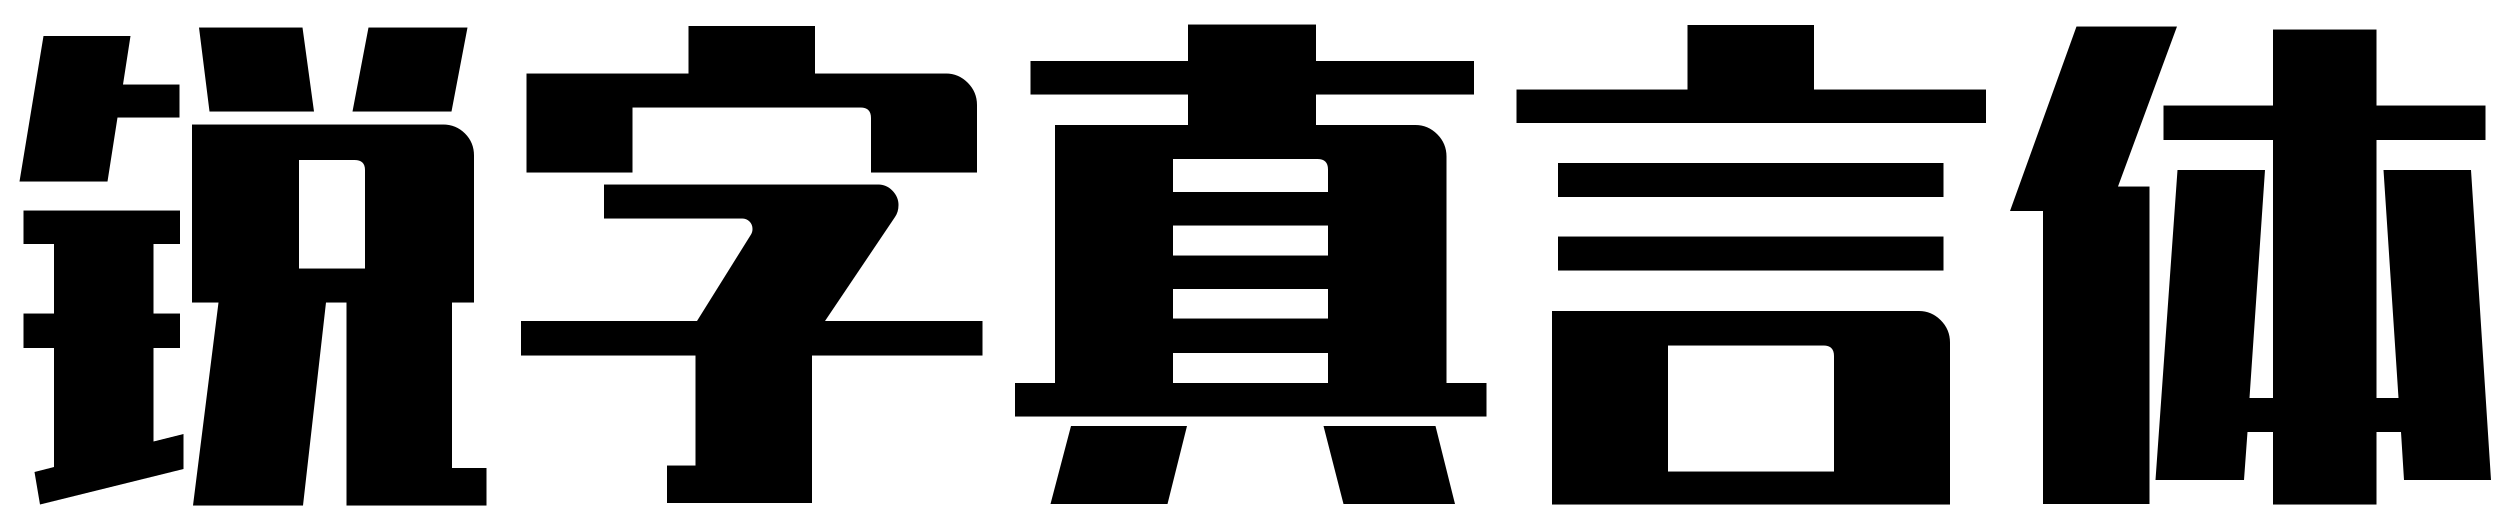 <svg xmlns="http://www.w3.org/2000/svg" xmlns:xlink="http://www.w3.org/1999/xlink" width="500" height="102"><path d="M62.80 22.30L41.90 22.30L39.80 5.50L60.50 5.50L62.80 22.30ZM93.50 5.50L90.30 22.30L70.50 22.30L73.70 5.50L93.50 5.50ZM23.50 23.50L21.50 36.30L3.90 36.30L8.70 7.20L26.10 7.20L24.60 16.90L35.90 16.90L35.90 23.50L23.50 23.50ZM90.40 93.60L97.30 93.60L97.30 101.10L69.30 101.10L69.30 60.50L65.20 60.50L60.60 101.10L38.60 101.10L43.70 60.50L38.40 60.50L38.40 24.90L88.60 24.90Q91.20 24.90 93 26.70Q94.80 28.50 94.80 31.10L94.80 31.10L94.80 60.50L90.40 60.50L90.40 93.60ZM73 53.70L73 34Q73 32 70.90 32L70.90 32L59.80 32L59.80 53.70L73 53.70ZM30.70 69.60L30.70 88.30L36.70 86.80L36.70 93.80L8 100.90L6.90 94.40L10.80 93.40L10.80 69.60L4.70 69.60L4.70 62.70L10.80 62.70L10.80 48.80L4.70 48.80L4.70 42.10L36 42.10L36 48.80L30.70 48.80L30.70 62.70L36 62.70L36 69.60L30.70 69.60ZM126.50 21.50L126.50 34.50L105.30 34.50L105.30 14.70L137.70 14.70L137.70 5.20L163 5.20L163 14.70L189.20 14.70Q191.70 14.70 193.55 16.55Q195.40 18.40 195.40 21L195.40 21L195.40 34.50L174.20 34.50L174.20 23.60Q174.20 21.50 172.10 21.50L172.10 21.50L126.50 21.50ZM196.50 64.20L196.50 71.10L162.40 71.10L162.40 100.60L133.40 100.60L133.40 93.10L139.10 93.10L139.10 71.10L104.20 71.10L104.20 64.20L139.40 64.20L150.20 46.90Q150.50 46.40 150.50 45.80L150.50 45.80Q150.50 44.90 149.90 44.30Q149.30 43.70 148.40 43.70L148.40 43.70L120.80 43.70L120.80 36.90L175.60 36.90Q177.30 36.90 178.50 38.15Q179.70 39.40 179.70 41L179.70 41Q179.70 42.40 179 43.40L179 43.40L165 64.20L196.50 64.20ZM297.30 76.60L297.30 83.30L203 83.30L203 76.60L211 76.60L211 25L237.60 25L237.60 18.90L206.10 18.90L206.10 12.20L237.60 12.20L237.60 4.90L263.20 4.90L263.20 12.20L294.80 12.20L294.80 18.90L263.20 18.90L263.20 25L283.10 25Q285.60 25 287.45 26.85Q289.30 28.70 289.30 31.30L289.30 31.30L289.30 76.60L297.30 76.60ZM263.50 31.80L234.60 31.80L234.60 38.40L265.60 38.40L265.60 33.90Q265.60 31.80 263.50 31.80L263.50 31.80ZM265.60 51.10L265.60 45.10L234.60 45.10L234.60 51.10L265.60 51.10ZM265.60 63.70L265.60 57.80L234.60 57.80L234.60 63.70L265.60 63.70ZM234.60 70.60L234.60 76.60L265.60 76.60L265.60 70.60L234.60 70.60ZM237.40 85.20L233.50 100.80L210.10 100.80L214.20 85.20L237.40 85.20ZM287.10 85.20L291 100.80L268.70 100.80L264.70 85.20L287.10 85.20ZM362.80 17.90L397.20 17.90L397.20 24.60L303.30 24.60L303.30 17.90L337.50 17.90L337.50 5L362.80 5L362.80 17.90ZM388.70 32.60L388.70 39.40L311.60 39.40L311.60 32.60L388.70 32.60ZM311.60 54.10L311.60 47.30L388.70 47.30L388.70 54.10L311.60 54.10ZM383.80 62.20Q386.30 62.20 388.15 64.05Q390 65.90 390 68.50L390 68.50L390 100.90L310.40 100.90L310.40 62.20L383.80 62.20ZM366.80 94.30L366.80 71.20Q366.80 69.10 364.70 69.10L364.70 69.10L333.60 69.10L333.60 94.30L366.80 94.30ZM435.40 5.30L423.60 37.30L429.90 37.30L429.90 100.80L408.60 100.80L408.60 42.20L402 42.20L415.30 5.30L435.40 5.30ZM498.20 96L480.80 96L480.20 86.40L475.30 86.40L475.30 100.90L454.60 100.90L454.60 86.40L449.50 86.40L448.80 96L431.10 96L435.50 34L453 34L449.90 79.60L454.60 79.60L454.60 28L432.70 28L432.70 21.10L454.60 21.10L454.60 5.90L475.30 5.90L475.30 21.10L497.10 21.10L497.10 28L475.30 28L475.30 79.60L479.70 79.60L476.70 34L494.20 34L498.20 96Z"/></svg>